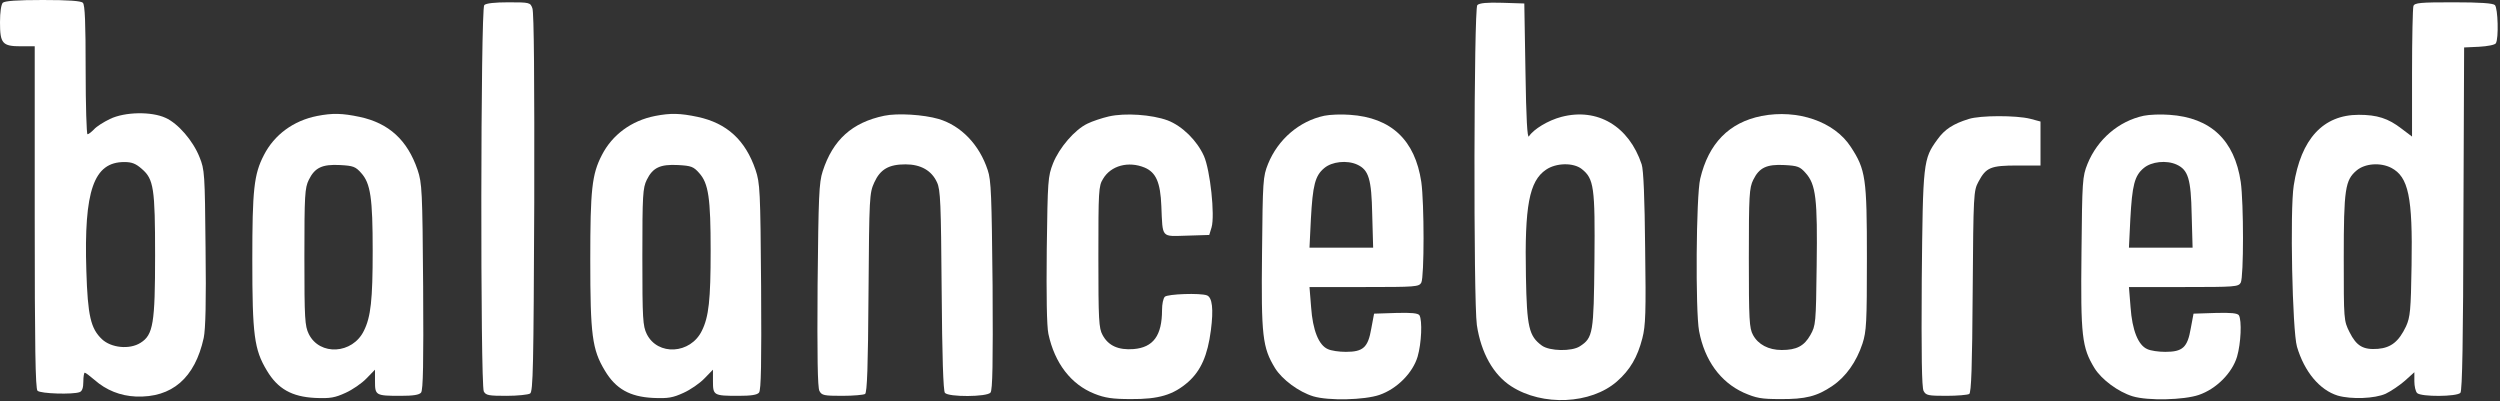 <?xml version="1.0" encoding="UTF-8" standalone="no"?><!DOCTYPE svg PUBLIC "-//W3C//DTD SVG 1.1//EN" "http://www.w3.org/Graphics/SVG/1.1/DTD/svg11.dtd"><svg width="100%" height="100%" viewBox="0 0 810 130" version="1.1" xmlns="http://www.w3.org/2000/svg" xmlns:xlink="http://www.w3.org/1999/xlink" xml:space="preserve" xmlns:serif="http://www.serif.com/" style="fill-rule:evenodd;clip-rule:evenodd;stroke-linejoin:round;stroke-miterlimit:1.414;"><rect x="0" y="0" width="810" height="130" fill="#333333" stroke="none"/><path d="M0.9,0.9c-0.525,0.525 -0.9,3.075 -0.9,6.3c0,6.9 0.75,7.8 6.825,7.8l4.425,0l0,55.35c0,42.075 0.225,55.575 0.9,56.25c0.975,0.975 11.475,1.275 13.65,0.45c0.825,-0.3 1.2,-1.425 1.2,-3.375c0,-1.575 0.225,-2.925 0.45,-2.925c0.3,0 1.65,1.05 3.15,2.325c3.825,3.375 8.4,5.175 13.425,5.4c11.7,0.45 19.125,-6 21.975,-18.975c0.6,-2.85 0.825,-11.7 0.6,-29.25c-0.225,-24.075 -0.3,-25.275 -1.95,-29.325c-2.1,-5.325 -6.975,-10.95 -11.025,-12.75c-4.575,-2.1 -13.2,-1.95 -18,0.375c-2.025,0.975 -4.425,2.475 -5.175,3.375c-0.825,0.825 -1.725,1.575 -2.1,1.575c-0.3,0 -0.6,-9.375 -0.6,-20.85c0,-15.225 -0.225,-21.075 -0.9,-21.75c-0.6,-0.6 -4.575,-0.9 -12.975,-0.9c-8.4,0 -12.375,0.3 -12.975,0.9Zm45.075,53.85c3.825,3.3 4.275,6.3 4.275,27.975c0,21.975 -0.6,25.8 -4.725,28.35c-3.525,2.25 -9.525,1.65 -12.525,-1.2c-3.6,-3.45 -4.575,-7.5 -5.025,-22.125c-0.825,-26.1 2.4,-35.25 12.3,-35.25c2.475,0 3.75,0.525 5.7,2.25Z" style="fill:#fff;fill-rule:nonzero;"/><path d="M156.9,1.65c-1.2,1.2 -1.275,122.925 -0.15,125.175c0.675,1.275 1.65,1.425 7.35,1.425c3.6,0 7.05,-0.375 7.65,-0.75c0.975,-0.6 1.125,-8.475 1.35,-61.8c0.075,-39.075 -0.075,-61.725 -0.6,-63c-0.675,-1.875 -0.825,-1.95 -7.725,-1.95c-4.425,0 -7.275,0.3 -7.875,0.9Z" style="fill:#fff;fill-rule:nonzero;"/><path d="M478.65,1.65c-1.125,1.125 -1.275,95.625 -0.15,103.65c1.35,9 5.325,16.125 11.175,19.875c10.125,6.525 25.8,5.775 34.2,-1.575c4.275,-3.75 6.675,-7.875 8.25,-14.025c1.05,-4.05 1.2,-8.4 0.9,-29.25c-0.15,-15.9 -0.525,-25.35 -1.125,-27.075c-4.125,-12.375 -14.325,-18.45 -26.025,-15.375c-4.275,1.125 -9,3.975 -10.5,6.3c-0.525,0.825 -0.9,-5.775 -1.125,-20.925l-0.375,-22.125l-7.125,-0.225c-4.95,-0.15 -7.425,0.075 -8.1,0.75Zm33.825,53.1c3.975,3.15 4.35,5.85 4.125,29.625c-0.225,23.625 -0.45,25.05 -4.725,27.825c-2.625,1.725 -9.825,1.575 -12.3,-0.225c-4.2,-3.075 -4.875,-5.925 -5.175,-22.425c-0.45,-22.8 1.05,-30.9 6.525,-34.575c3.3,-2.25 8.85,-2.325 11.55,-0.225Z" style="fill:#fff;fill-rule:nonzero;"/><path d="M781.95,1.95c-0.225,0.675 -0.45,10.425 -0.45,21.75l0,20.55l-3.375,-2.55c-4.35,-3.375 -7.95,-4.5 -13.875,-4.5c-11.55,0 -18.75,7.8 -21.075,22.875c-1.275,8.1 -0.45,47.175 1.05,52.275c2.4,8.1 7.35,14.025 13.2,15.825c4.425,1.275 12,0.975 15.525,-0.6c1.725,-0.825 4.5,-2.7 6.225,-4.2l3.075,-2.775l0,2.925c0,1.575 0.375,3.3 0.9,3.825c1.275,1.275 12.9,1.2 14.025,-0.075c0.6,-0.75 0.9,-17.025 0.975,-56.475l0.225,-55.425l4.875,-0.225c2.7,-0.15 5.1,-0.6 5.4,-1.125c0.975,-1.5 0.675,-11.4 -0.3,-12.375c-0.6,-0.6 -4.65,-0.9 -13.425,-0.9c-10.725,0 -12.6,0.15 -12.975,1.2Zm-7.2,52.425c5.625,2.925 6.975,9.525 6.6,31.575c-0.225,14.7 -0.45,16.8 -1.8,19.8c-2.325,4.875 -4.8,6.9 -9.075,7.275c-4.8,0.375 -6.975,-0.9 -9.225,-5.4c-1.875,-3.75 -1.875,-3.9 -1.875,-24c0,-22.425 0.45,-25.275 4.2,-28.425c2.7,-2.25 7.65,-2.625 11.175,-0.825Z" style="fill:#fff;fill-rule:nonzero;"/><path d="M102.75,37.575c-7.65,1.5 -13.875,6.075 -17.25,12.675c-3.225,6.225 -3.75,11.175 -3.75,33.975c0,24.3 0.6,29.025 4.725,35.85c3.525,5.925 8.1,8.475 15.6,8.85c4.95,0.225 6.45,-0.075 9.9,-1.65c2.175,-0.975 5.25,-3.075 6.75,-4.65l2.775,-2.85l0,3.75c0,4.575 0.225,4.725 8.25,4.725c4.125,0 6.075,-0.3 6.675,-1.05c0.675,-0.825 0.825,-9.6 0.675,-34.35c-0.225,-31.275 -0.375,-33.525 -1.8,-37.8c-3.3,-9.675 -9.3,-15.15 -18.75,-17.175c-5.7,-1.2 -8.775,-1.275 -13.8,-0.3Zm14.25,18.45c3.075,3.375 3.75,8.175 3.75,25.275c0,15.825 -0.6,21.375 -2.85,25.875c-3.675,7.575 -14.325,8.175 -17.85,1.05c-1.275,-2.625 -1.425,-4.8 -1.425,-24.975c0,-20.175 0.15,-22.35 1.425,-24.975c1.95,-3.975 4.35,-5.1 10.125,-4.8c4.275,0.225 5.025,0.525 6.825,2.55Z" style="fill:#fff;fill-rule:nonzero;"/><path d="M212.25,37.575c-7.65,1.5 -13.875,6.075 -17.25,12.675c-3.225,6.225 -3.75,11.175 -3.75,33.975c0,24.3 0.6,29.025 4.725,35.85c3.525,5.925 8.1,8.475 15.6,8.85c4.95,0.225 6.45,-0.075 9.9,-1.65c2.175,-0.975 5.25,-3.075 6.75,-4.65l2.775,-2.85l0,3.75c0,4.575 0.225,4.725 8.25,4.725c4.125,0 6.075,-0.3 6.675,-1.05c0.675,-0.825 0.825,-9.6 0.675,-34.35c-0.225,-31.275 -0.375,-33.525 -1.8,-37.8c-3.3,-9.675 -9.3,-15.15 -18.75,-17.175c-5.7,-1.2 -8.775,-1.275 -13.8,-0.3Zm14.25,18.45c3.075,3.375 3.75,8.175 3.75,25.275c0,15.825 -0.6,21.375 -2.85,25.875c-3.675,7.575 -14.325,8.175 -17.85,1.05c-1.275,-2.625 -1.425,-4.8 -1.425,-24.975c0,-20.175 0.15,-22.35 1.425,-24.975c1.95,-3.975 4.35,-5.1 10.125,-4.8c4.275,0.225 5.025,0.525 6.825,2.55Z" style="fill:#fff;fill-rule:nonzero;"/><path d="M286.5,37.5c-10.425,2.175 -16.65,7.8 -19.95,18c-1.2,3.675 -1.35,7.95 -1.65,36.9c-0.15,22.875 0,33.225 0.6,34.275c0.75,1.425 1.5,1.575 7.35,1.575c3.6,0 6.9,-0.3 7.425,-0.6c0.675,-0.375 0.975,-8.925 1.125,-32.775c0.225,-31.2 0.3,-32.325 1.875,-35.775c1.95,-4.275 4.725,-5.85 10.125,-5.85c4.95,0 8.475,2.025 10.2,5.85c1.125,2.4 1.275,6.675 1.5,35.025c0.15,21.3 0.525,32.55 1.05,33.15c1.125,1.425 13.65,1.35 14.775,-0.075c0.675,-0.825 0.825,-9.525 0.675,-34.725c-0.3,-28.95 -0.45,-34.125 -1.575,-37.35c-2.7,-8.25 -8.625,-14.4 -15.9,-16.575c-4.875,-1.425 -13.35,-1.95 -17.625,-1.05Z" style="fill:#fff;fill-rule:nonzero;"/><path d="M359.25,37.725c-2.25,0.525 -5.4,1.575 -6.9,2.325c-4.125,1.95 -9.15,7.8 -11.175,12.9c-1.65,4.275 -1.725,5.325 -2.025,27.825c-0.15,15.15 0,24.825 0.525,27.375c2.025,9.525 7.35,16.425 14.925,19.425c3.375,1.35 5.85,1.725 11.775,1.725c9.075,0.075 13.8,-1.35 18.6,-5.55c4.125,-3.675 6.3,-8.625 7.35,-16.725c0.9,-6.9 0.45,-10.65 -1.275,-11.325c-2.175,-0.825 -12.75,-0.45 -13.65,0.45c-0.525,0.525 -0.9,2.4 -0.9,4.275c0,8.325 -2.85,12.15 -9.225,12.675c-4.875,0.375 -8.175,-1.05 -10.05,-4.575c-1.2,-2.175 -1.35,-4.8 -1.35,-25.275c0,-21.375 0.075,-23.025 1.5,-25.275c2.55,-4.35 8.25,-5.85 13.5,-3.675c3.675,1.575 5.1,4.8 5.4,12.45c0.45,10.575 -0.15,9.825 8.25,9.6l7.275,-0.225l0.75,-2.475c1.125,-3.9 -0.45,-18.525 -2.475,-23.1c-2.25,-5.025 -7.05,-9.75 -11.775,-11.55c-5.1,-1.875 -13.8,-2.475 -19.05,-1.275Z" style="fill:#fff;fill-rule:nonzero;"/><path d="M429.075,37.5c-8.1,1.725 -15,7.65 -18.225,15.6c-1.65,4.125 -1.725,5.325 -1.95,28.8c-0.3,27.075 0.15,30.675 4.2,37.35c2.325,3.75 7.725,7.725 12.375,9.15c4.95,1.5 16.65,1.2 21.45,-0.45c5.7,-1.95 10.8,-7.125 12.375,-12.375c1.275,-4.35 1.575,-11.775 0.6,-13.425c-0.45,-0.675 -2.55,-0.9 -7.65,-0.75l-7.05,0.225l-0.9,4.8c-1.05,6.15 -2.625,7.575 -8.25,7.575c-2.175,0 -4.8,-0.375 -5.85,-0.9c-2.925,-1.275 -4.875,-6.075 -5.4,-13.575l-0.525,-6.525l17.7,0c16.725,0 17.775,-0.075 18.525,-1.425c0.975,-1.875 0.975,-25.725 0,-32.625c-2.025,-13.575 -9.75,-20.85 -23.1,-21.75c-2.775,-0.225 -6.525,-0.075 -8.325,0.3Zm10.65,15.825c3.75,1.725 4.65,4.65 4.875,16.2l0.3,10.725l-10.35,0l-10.275,0l0.45,-9.225c0.6,-11.025 1.35,-14.1 4.35,-16.575c2.475,-2.1 7.35,-2.625 10.65,-1.125Z" style="fill:#fff;fill-rule:nonzero;"/><path d="M570.75,37.575c-10.5,2.1 -17.175,8.85 -19.875,20.325c-1.35,5.625 -1.575,42.9 -0.375,49.35c1.8,9.525 6.9,16.5 14.4,19.95c4.125,1.8 5.7,2.1 11.85,2.1c8.25,0.075 12,-0.9 16.95,-4.275c4.35,-2.925 7.8,-7.8 9.75,-13.725c1.275,-3.975 1.425,-6.675 1.425,-27.675c0,-25.95 -0.375,-28.65 -5.25,-36.075c-5.325,-8.175 -17.175,-12.225 -28.875,-9.975Zm14.25,18.45c3.375,3.75 3.9,8.4 3.6,30.075c-0.225,18.75 -0.3,19.35 -2.025,22.425c-2.025,3.6 -4.5,4.875 -9.3,4.875c-4.275,0 -7.65,-1.8 -9.3,-4.875c-1.2,-2.175 -1.35,-4.8 -1.35,-24.9c0,-20.55 0.15,-22.725 1.425,-25.35c1.95,-3.975 4.35,-5.1 10.125,-4.8c4.275,0.225 5.025,0.525 6.825,2.55Z" style="fill:#fff;fill-rule:nonzero;"/><path d="M694.575,37.5c-8.1,1.725 -15,7.65 -18.225,15.6c-1.65,4.125 -1.725,5.325 -1.95,28.8c-0.3,27.075 0.15,30.675 4.2,37.35c2.325,3.75 7.725,7.725 12.375,9.15c4.95,1.5 16.65,1.2 21.45,-0.45c5.7,-1.95 10.8,-7.125 12.375,-12.375c1.275,-4.35 1.575,-11.775 0.6,-13.425c-0.45,-0.675 -2.55,-0.9 -7.65,-0.75l-7.05,0.225l-0.9,4.8c-1.05,6.15 -2.625,7.575 -8.25,7.575c-2.175,0 -4.8,-0.375 -5.85,-0.9c-2.925,-1.275 -4.875,-6.075 -5.4,-13.575l-0.525,-6.525l17.7,0c16.725,0 17.775,-0.075 18.525,-1.425c0.975,-1.875 0.975,-25.725 0,-32.625c-2.025,-13.575 -9.75,-20.85 -23.1,-21.75c-2.775,-0.225 -6.525,-0.075 -8.325,0.3Zm10.65,15.825c3.75,1.725 4.65,4.65 4.875,16.2l0.3,10.725l-10.35,0l-10.275,0l0.45,-9.225c0.6,-11.025 1.35,-14.1 4.35,-16.575c2.475,-2.1 7.35,-2.625 10.65,-1.125Z" style="fill:#fff;fill-rule:nonzero;"/><path d="M637.875,38.55c-5.1,1.575 -7.8,3.375 -10.125,6.6c-4.65,6.375 -4.725,7.275 -5.1,45.375c-0.15,24.375 0,35.1 0.6,36.15c0.75,1.425 1.5,1.575 7.35,1.575c3.6,0 6.9,-0.3 7.425,-0.6c0.675,-0.375 0.975,-9 1.125,-33.15c0.225,-31.8 0.3,-32.7 1.875,-35.625c2.475,-4.65 3.975,-5.25 12.6,-5.25l7.5,0l0,-14.25l-3.375,-0.9c-4.5,-1.125 -16.125,-1.125 -19.875,0.075Z" style="fill:#fff;fill-rule:nonzero;"/></svg>